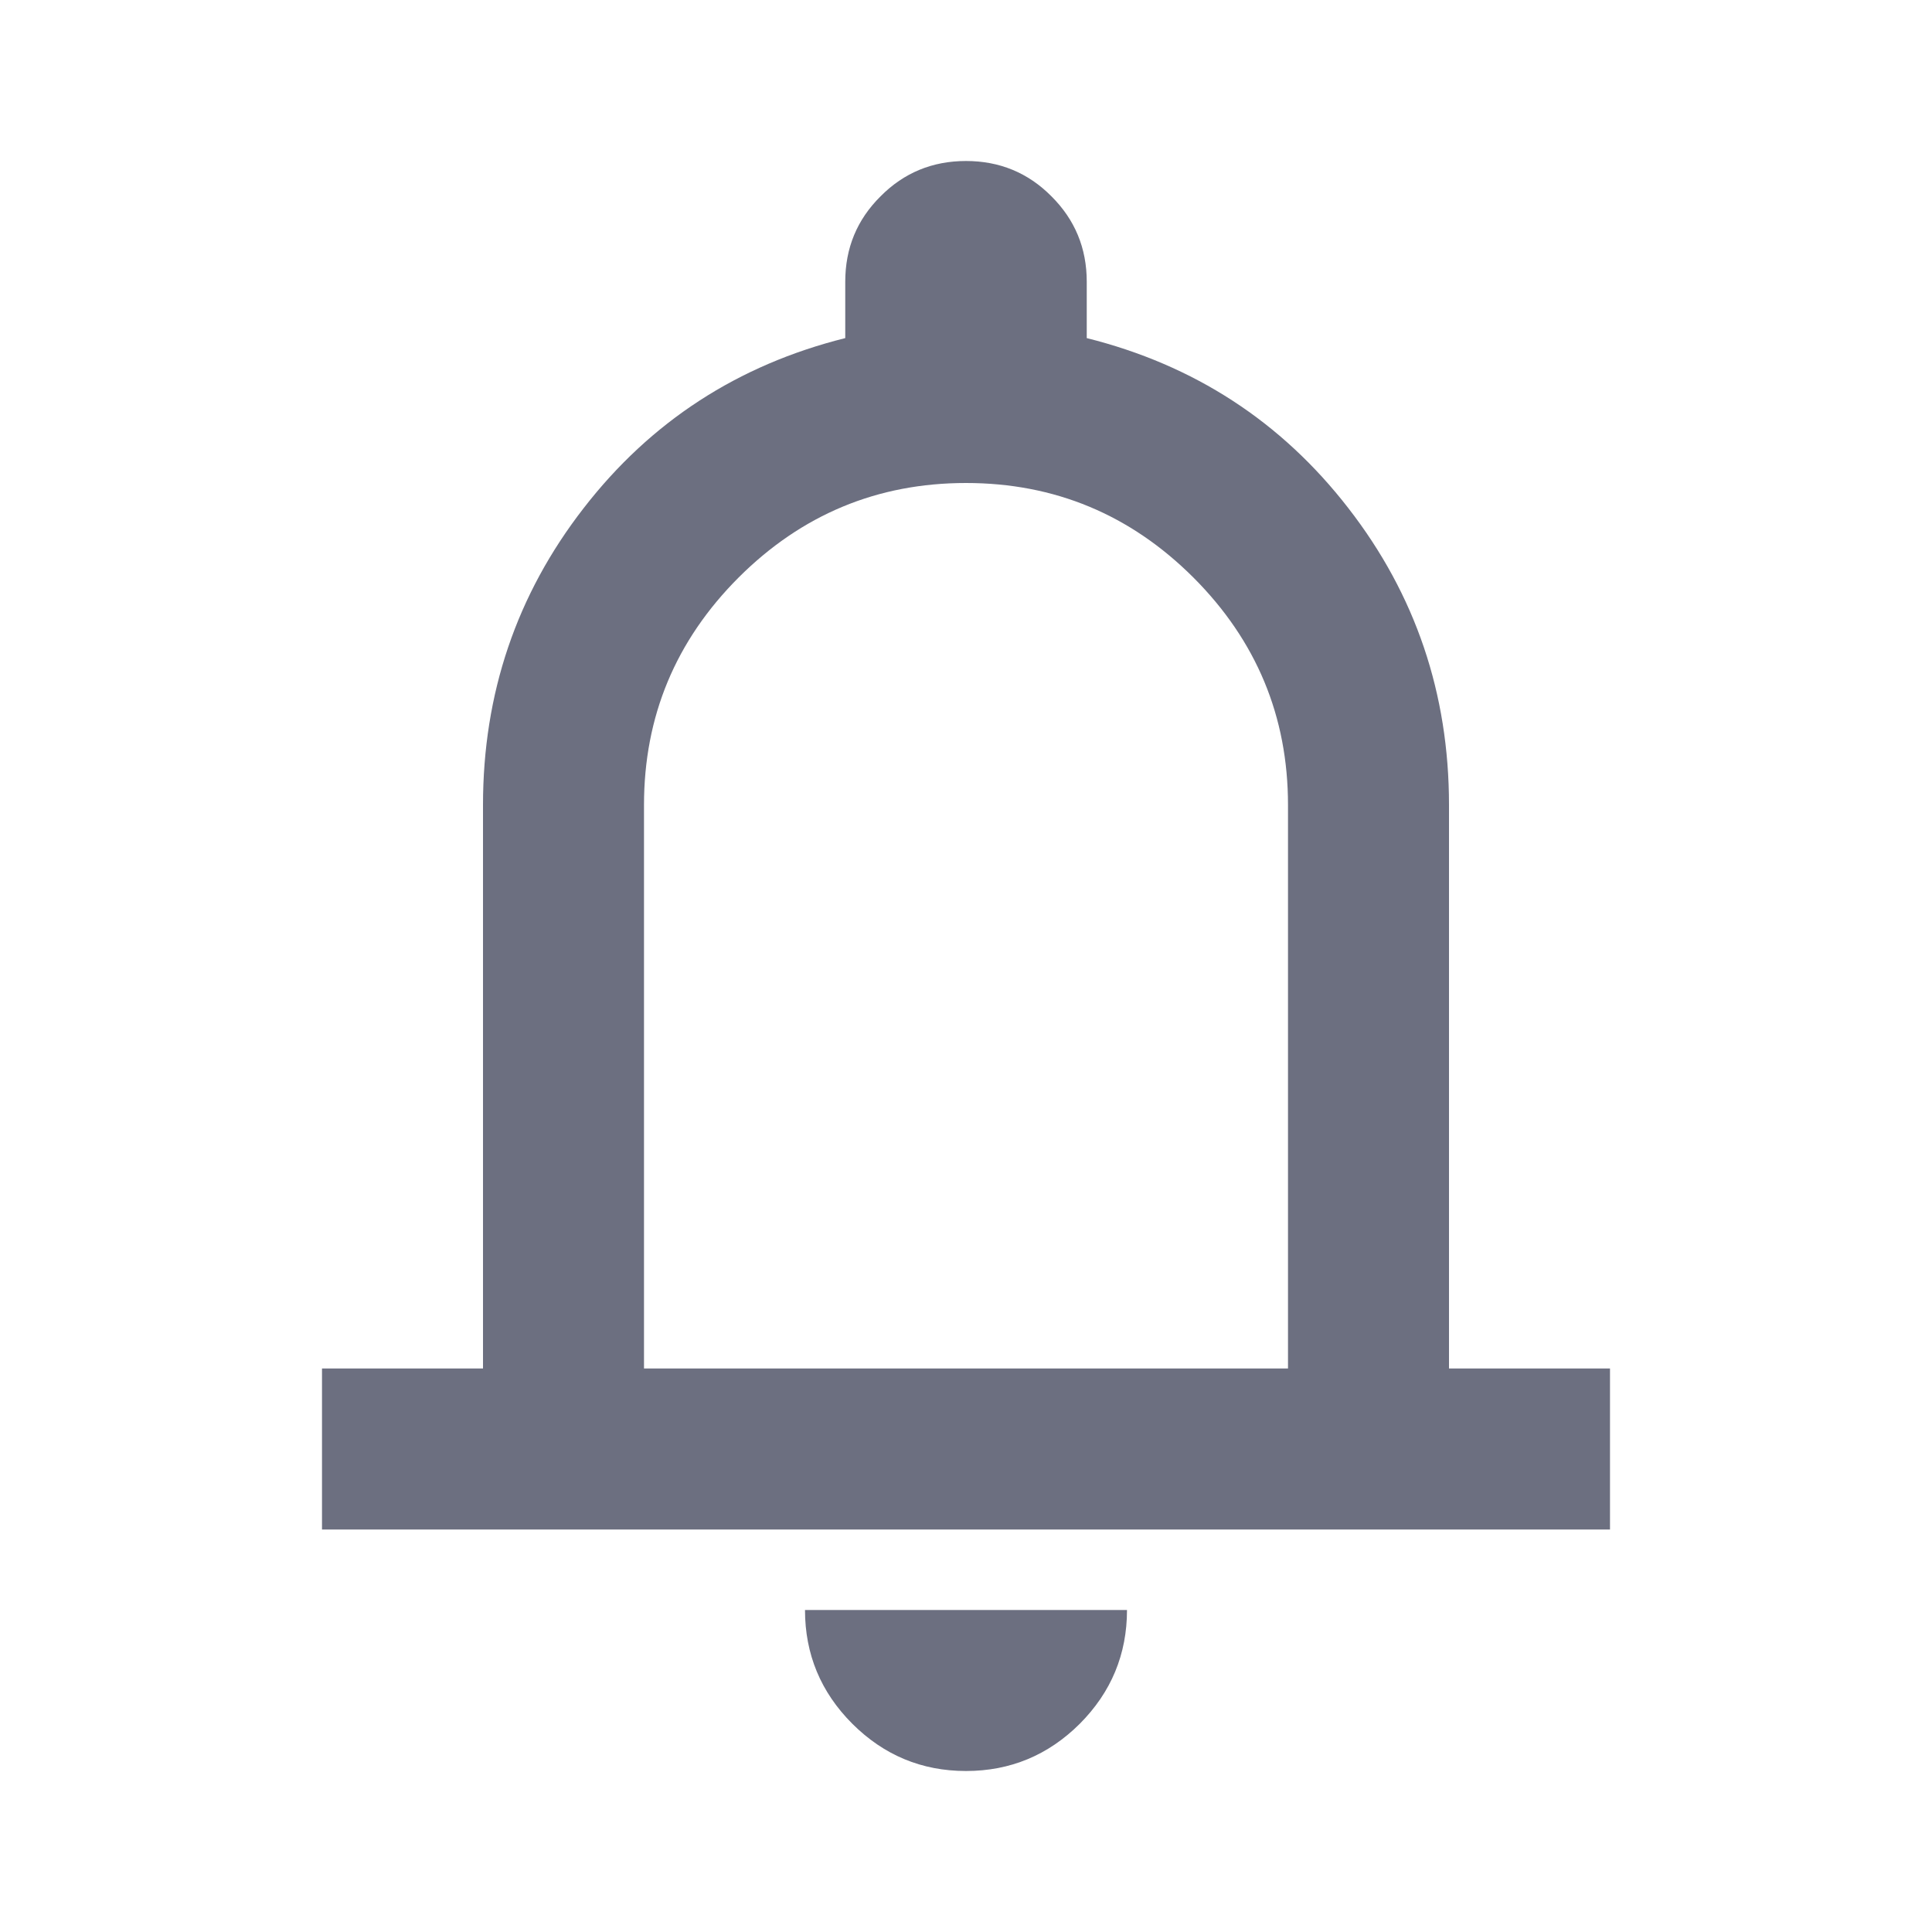 <svg width="18" height="18" viewBox="0 0 18 18" fill="none" xmlns="http://www.w3.org/2000/svg">
<g id="18/bell-outline">
<path id="icon" d="M3 14.25V12.75H4.5V7.5C4.5 6.463 4.812 5.54 5.438 4.734C6.062 3.928 6.875 3.4 7.875 3.15V2.625C7.875 2.312 7.984 2.047 8.204 1.829C8.422 1.609 8.688 1.5 9 1.5C9.312 1.5 9.578 1.609 9.796 1.829C10.015 2.047 10.125 2.312 10.125 2.625V3.15C11.125 3.4 11.938 3.928 12.562 4.734C13.188 5.54 13.5 6.463 13.5 7.5V12.75H15V14.25H3ZM9 16.5C8.588 16.5 8.235 16.353 7.941 16.06C7.647 15.766 7.5 15.412 7.5 15H10.5C10.5 15.412 10.353 15.766 10.06 16.06C9.766 16.353 9.412 16.5 9 16.5ZM6 12.75H12V7.5C12 6.675 11.706 5.969 11.119 5.381C10.531 4.794 9.825 4.5 9 4.5C8.175 4.5 7.469 4.794 6.881 5.381C6.294 5.969 6 6.675 6 7.5V12.75Z" fill="#6C6F80"/>
</g>
</svg>
